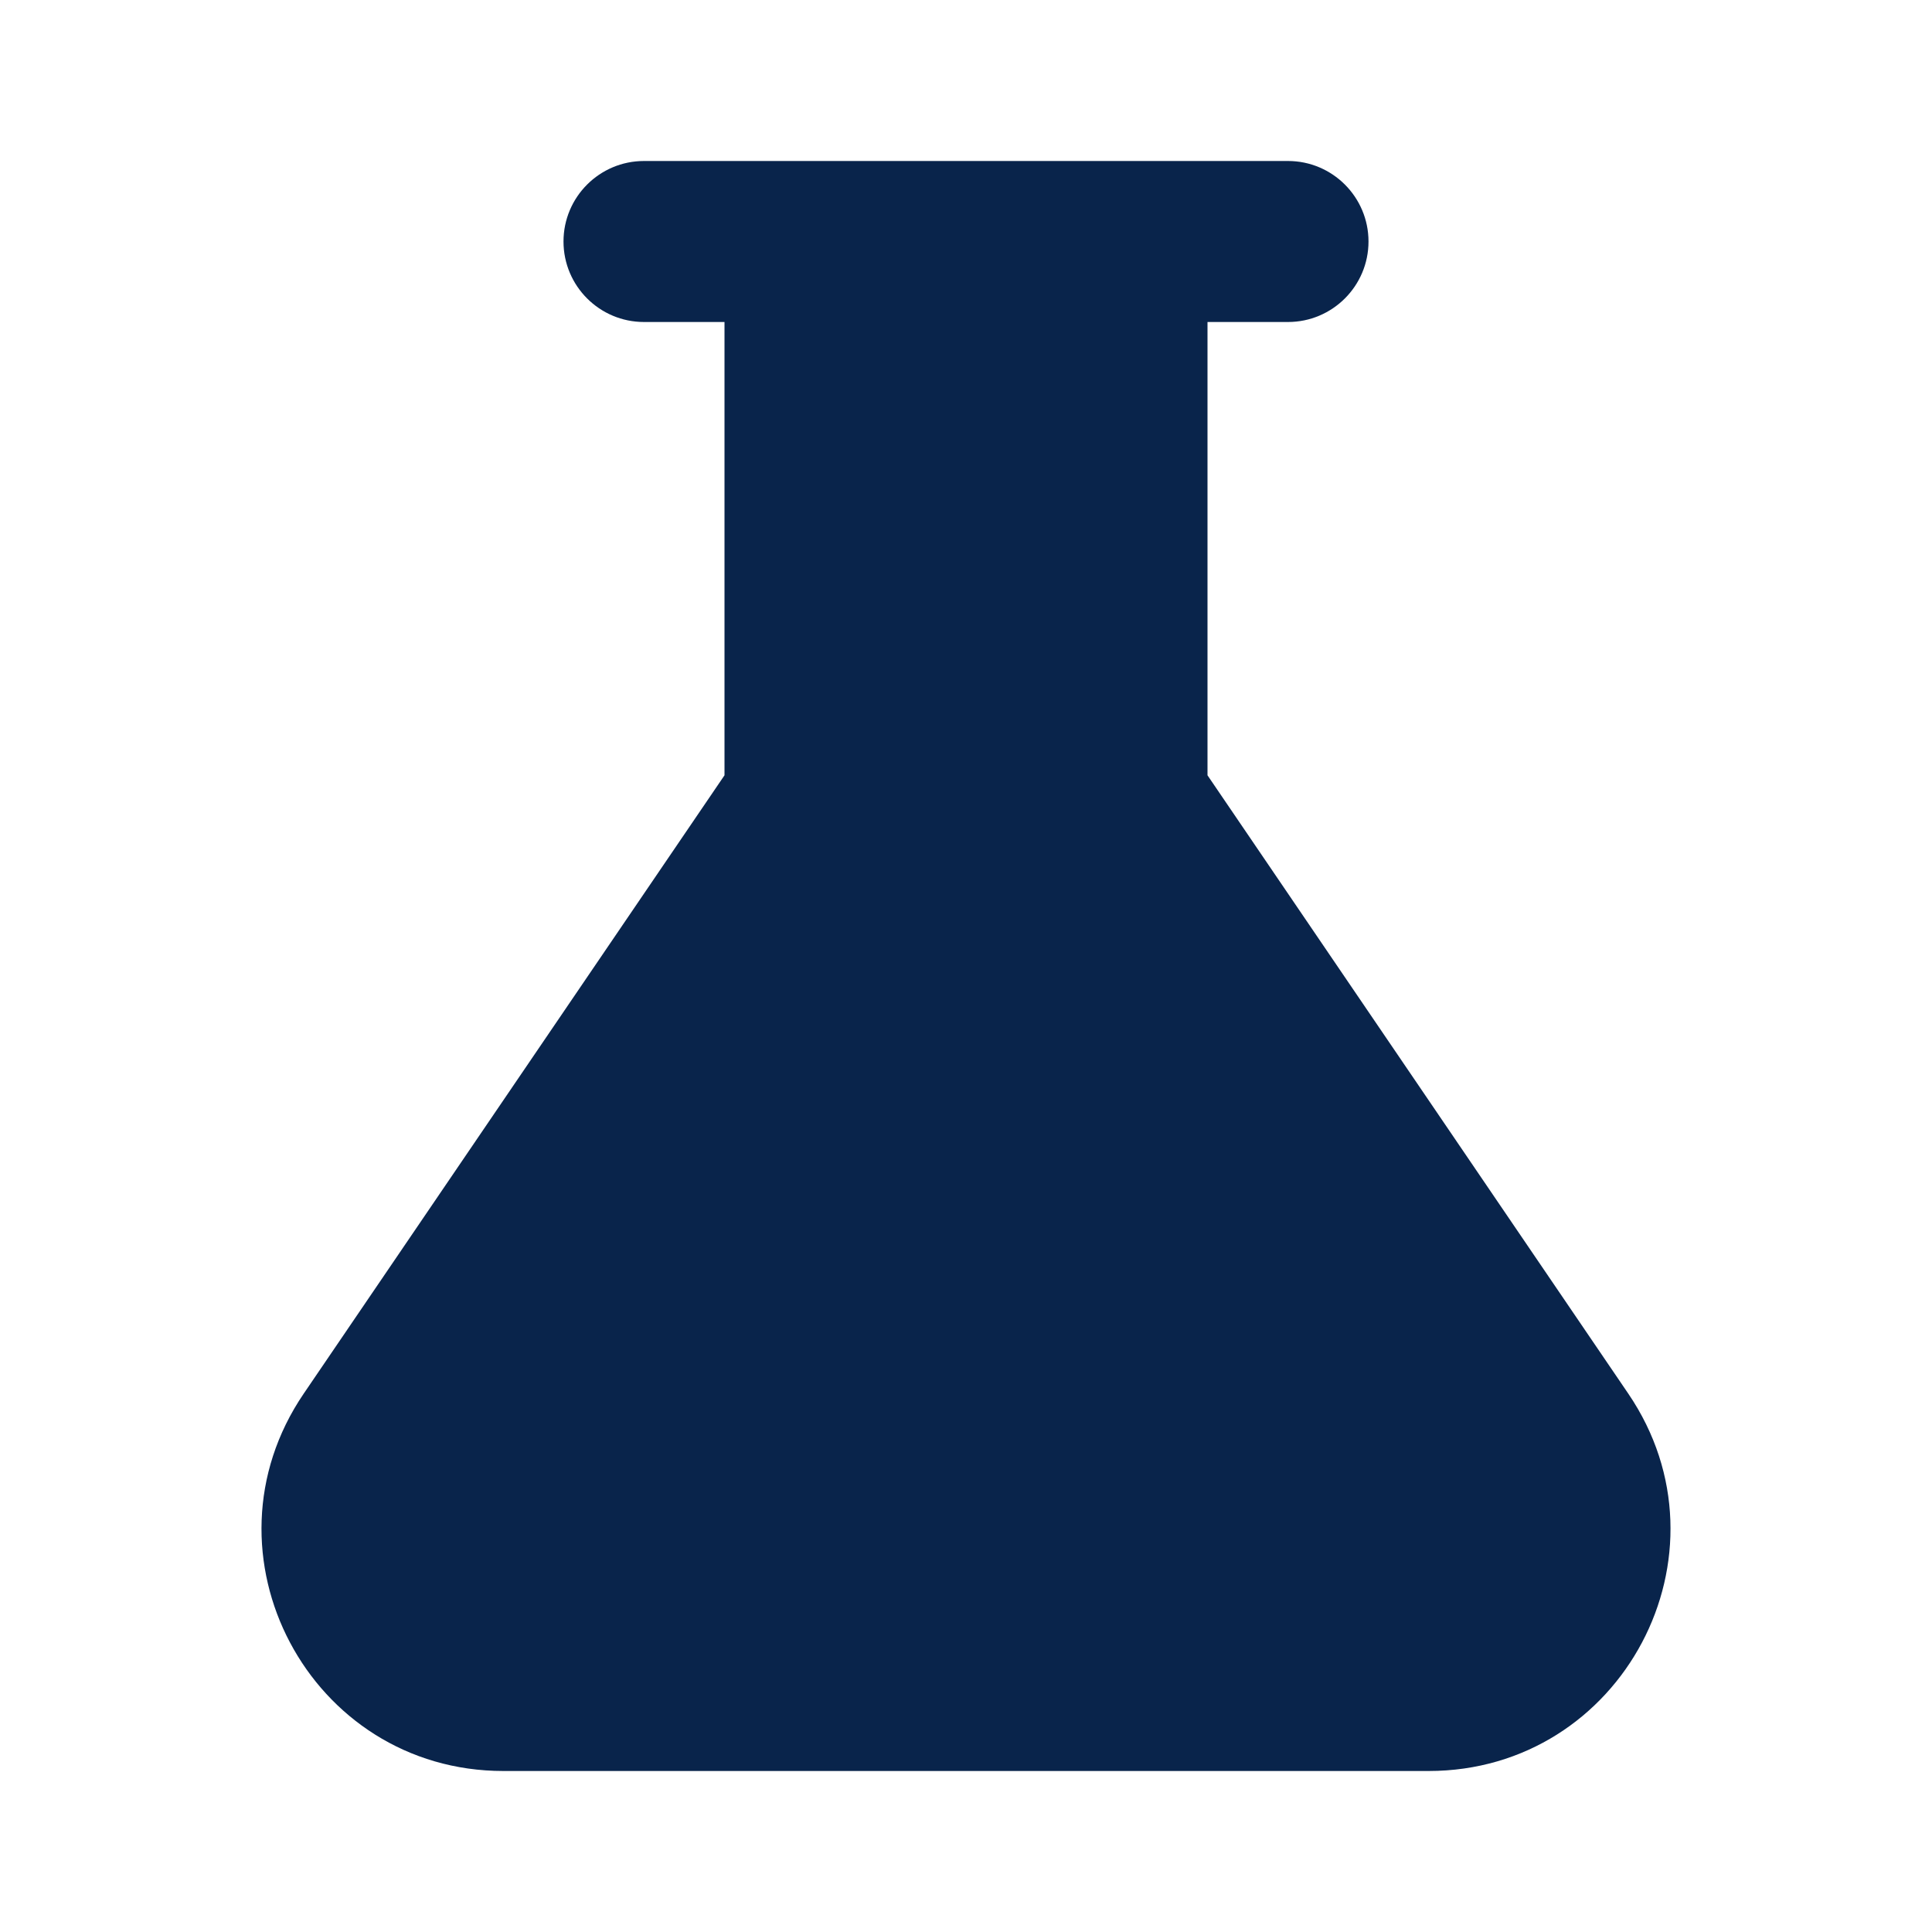 <?xml version="1.0" encoding="UTF-8"?>
<svg width="24px" height="24px" viewBox="0 0 24 24" version="1.1" xmlns="http://www.w3.org/2000/svg" xmlns:xlink="http://www.w3.org/1999/xlink">
    <title>flask_fill</title>
    <g id="页面-1" stroke="none" stroke-width="1" fill="none" fill-rule="evenodd">
        <g id="Education" transform="translate(-576, -48)" fill-rule="nonzero">
            <g id="flask_fill" transform="translate(576, 48)">
                <rect id="矩形" x="0" y="0" width="24" height="24"></rect>
                <path d="M15,9.631 L15,4 L16,4 C16.552,4 17,3.552 17,3 C17,2.448 16.552,2 16,2 L8,2 C7.448,2 7,2.448 7,3 C7,3.552 7.448,4 8,4 L9,4 L9,9.631 L3.773,17.312 C2.418,19.304 3.845,22 6.254,22 L17.746,22 C20.155,22 21.582,19.304 20.227,17.312 L15,9.631 Z" id="路径" fill="#09244B"></path>
            </g>
        </g>
    </g>
</svg>